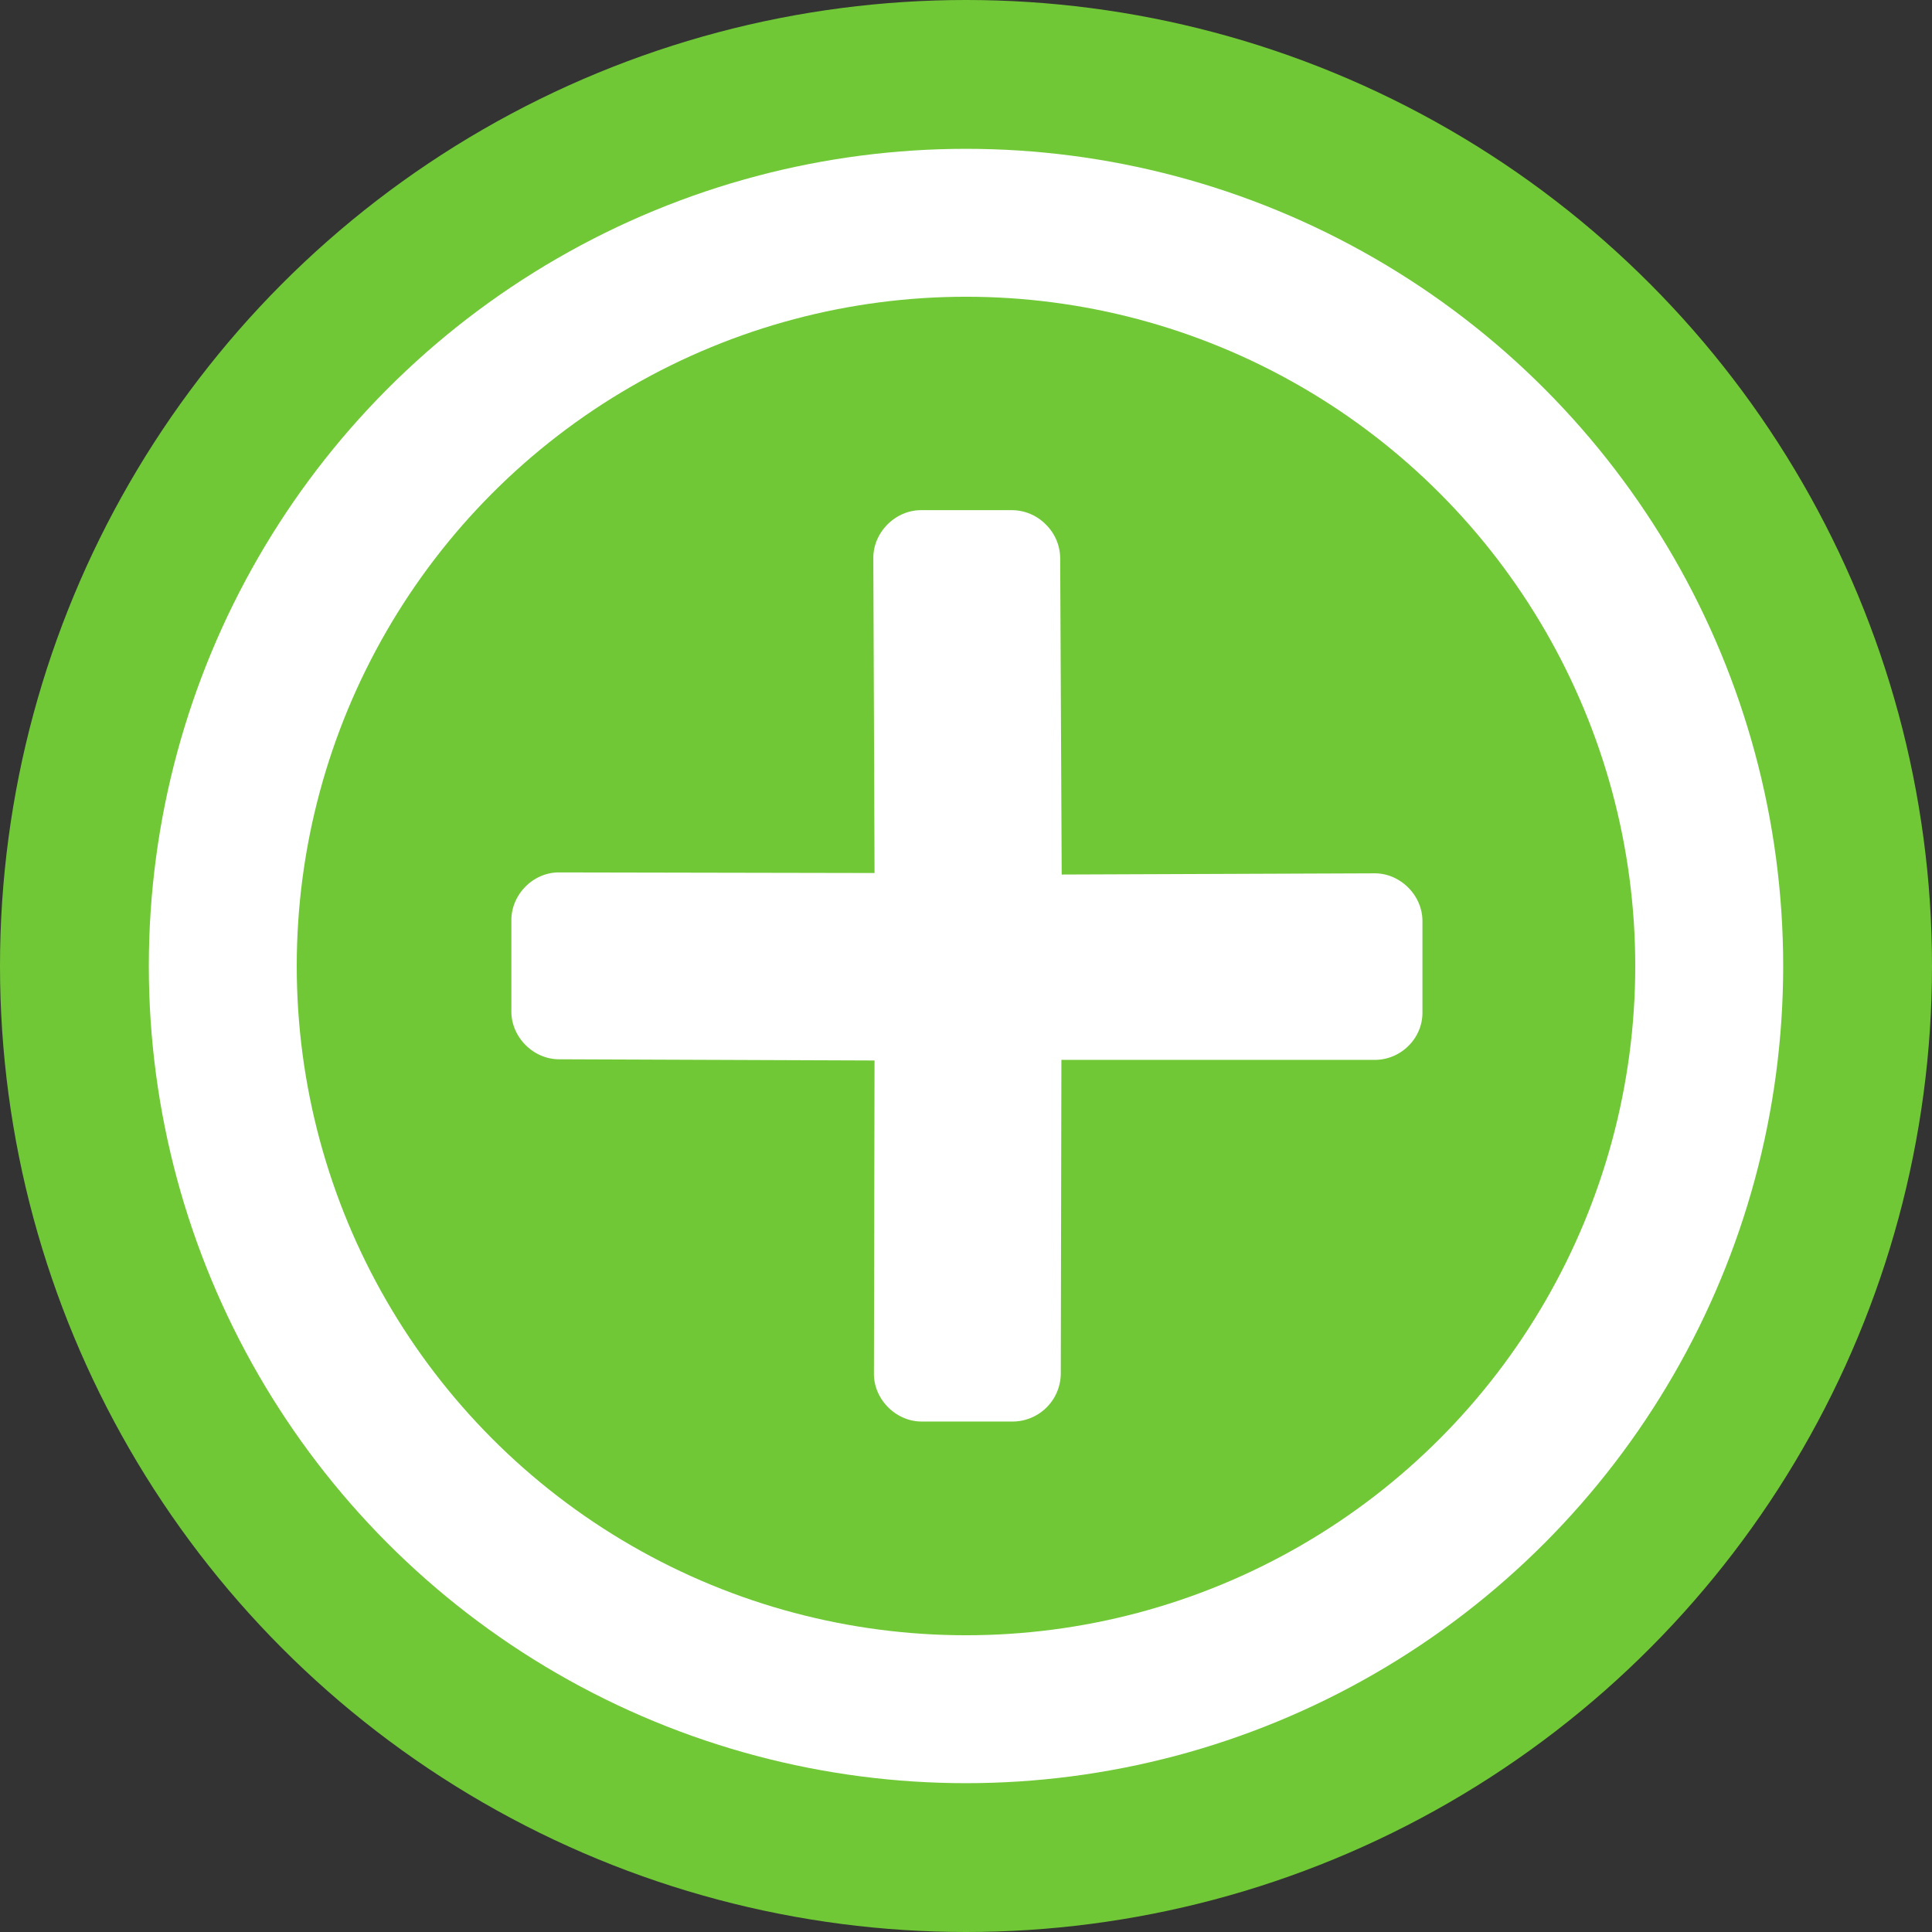 <svg height="64" width="64" xmlns="http://www.w3.org/2000/svg"><rect width="100%" height="100%" fill="#333333" stroke="none"/><circle cx="32" cy="32" fill="#71c837" r="32"/><circle cx="32" cy="32" fill="#fff" r="27.07"/><circle cx="32" cy="32" fill="#71c837" r="22.17"/><path d="m34.63 17.36a1.58 1.58 0 0 0 -1.12-.46.81.81 0 0 0 0 0h-3c-.85 0-1.58.73-1.58 1.58a.81.81 0 0 0 0 0l.04 10.44-10.46-.02c-.85 0-1.57.73-1.57 1.58v3.03c0 .85.73 1.58 1.58 1.58l10.45.04-.02 10.38c0 .85.73 1.58 1.58 1.58h3.03a1.6 1.6 0 0 0 1.58-1.58l.02-10.4h10.38c.87 0 1.6-.72 1.58-1.6v-3c0-.85-.73-1.58-1.58-1.58a.81.81 0 0 0 0 0l-10.37.04-.05-10.46a1.58 1.58 0 0 0 -.46-1.12z" fill="#fff"/></svg>